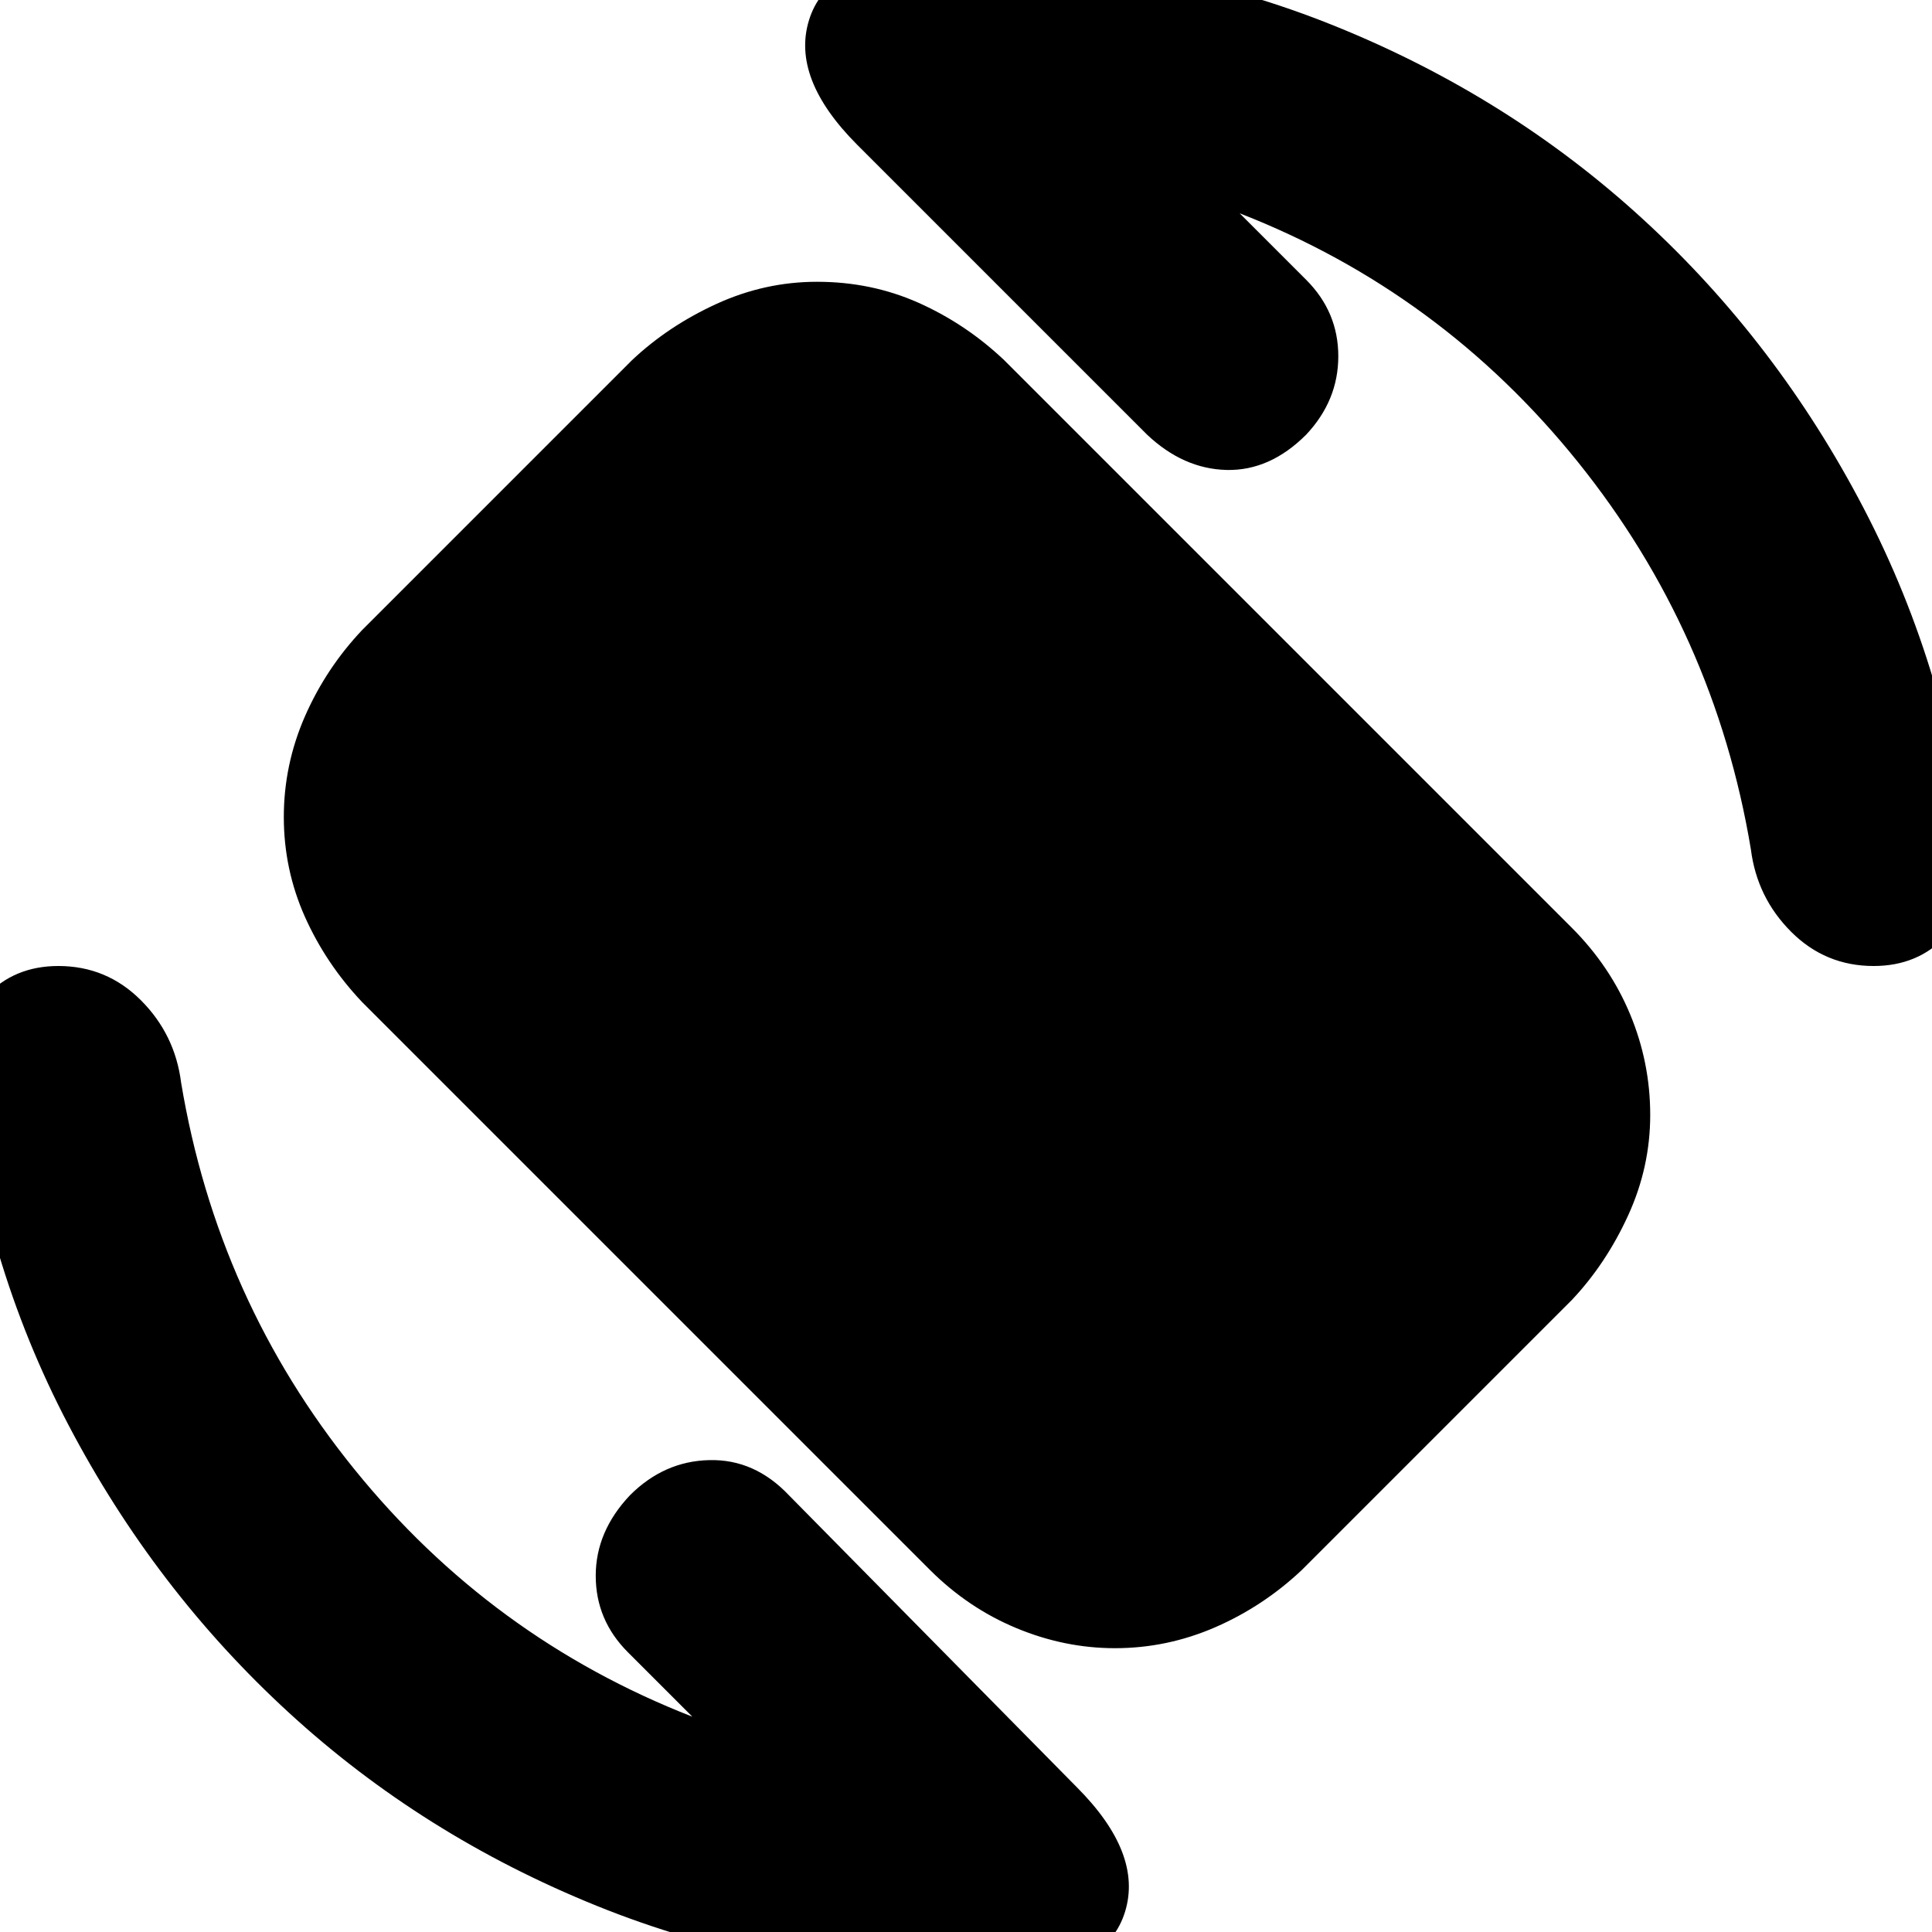 <svg xmlns="http://www.w3.org/2000/svg" height="20" width="20"><path d="M9.625 16.25 3.75 10.375q-.375-.396-.594-.885-.218-.49-.218-1.032 0-.541.218-1.041.219-.5.594-.896l2.792-2.792q.375-.354.875-.583.5-.229 1.041-.229.563 0 1.052.218.49.219.886.594l5.875 5.875q.396.396.604.896.208.5.208 1.042 0 .541-.229 1.041-.229.5-.583.875l-2.792 2.792q-.396.375-.896.594-.5.218-1.041.218-.521 0-1.021-.208-.5-.208-.896-.604ZM10 20.458q-2.021 0-3.823-.729t-3.187-2Q1.604 16.458.708 14.75q-.896-1.708-1.104-3.708-.042-.417.25-.73Q.146 10 .604 10q.5 0 .854.354t.417.854q.375 2.25 1.792 4 1.416 1.75 3.5 2.563l-.667-.667q-.333-.333-.333-.792 0-.458.354-.833.354-.354.823-.364.468-.011.823.364l2.979 3.021q.687.688.5 1.292-.188.604-1.125.646-.146-.021-.271 0-.125.02-.25.02ZM19.396 10q-.5 0-.854-.354t-.417-.854q-.375-2.25-1.792-4.011-1.416-1.76-3.5-2.573l.688.688q.333.333.333.792 0 .458-.333.812-.375.375-.823.365-.448-.011-.823-.365l-3-3q-.687-.688-.5-1.292.187-.604 1.125-.646.146.021.271.001.125-.021.229-.021 2.021 0 3.823.729t3.187 2q1.386 1.271 2.282 2.989.896 1.719 1.104 3.698.042.417-.25.73-.292.312-.75.312Z"/></svg>